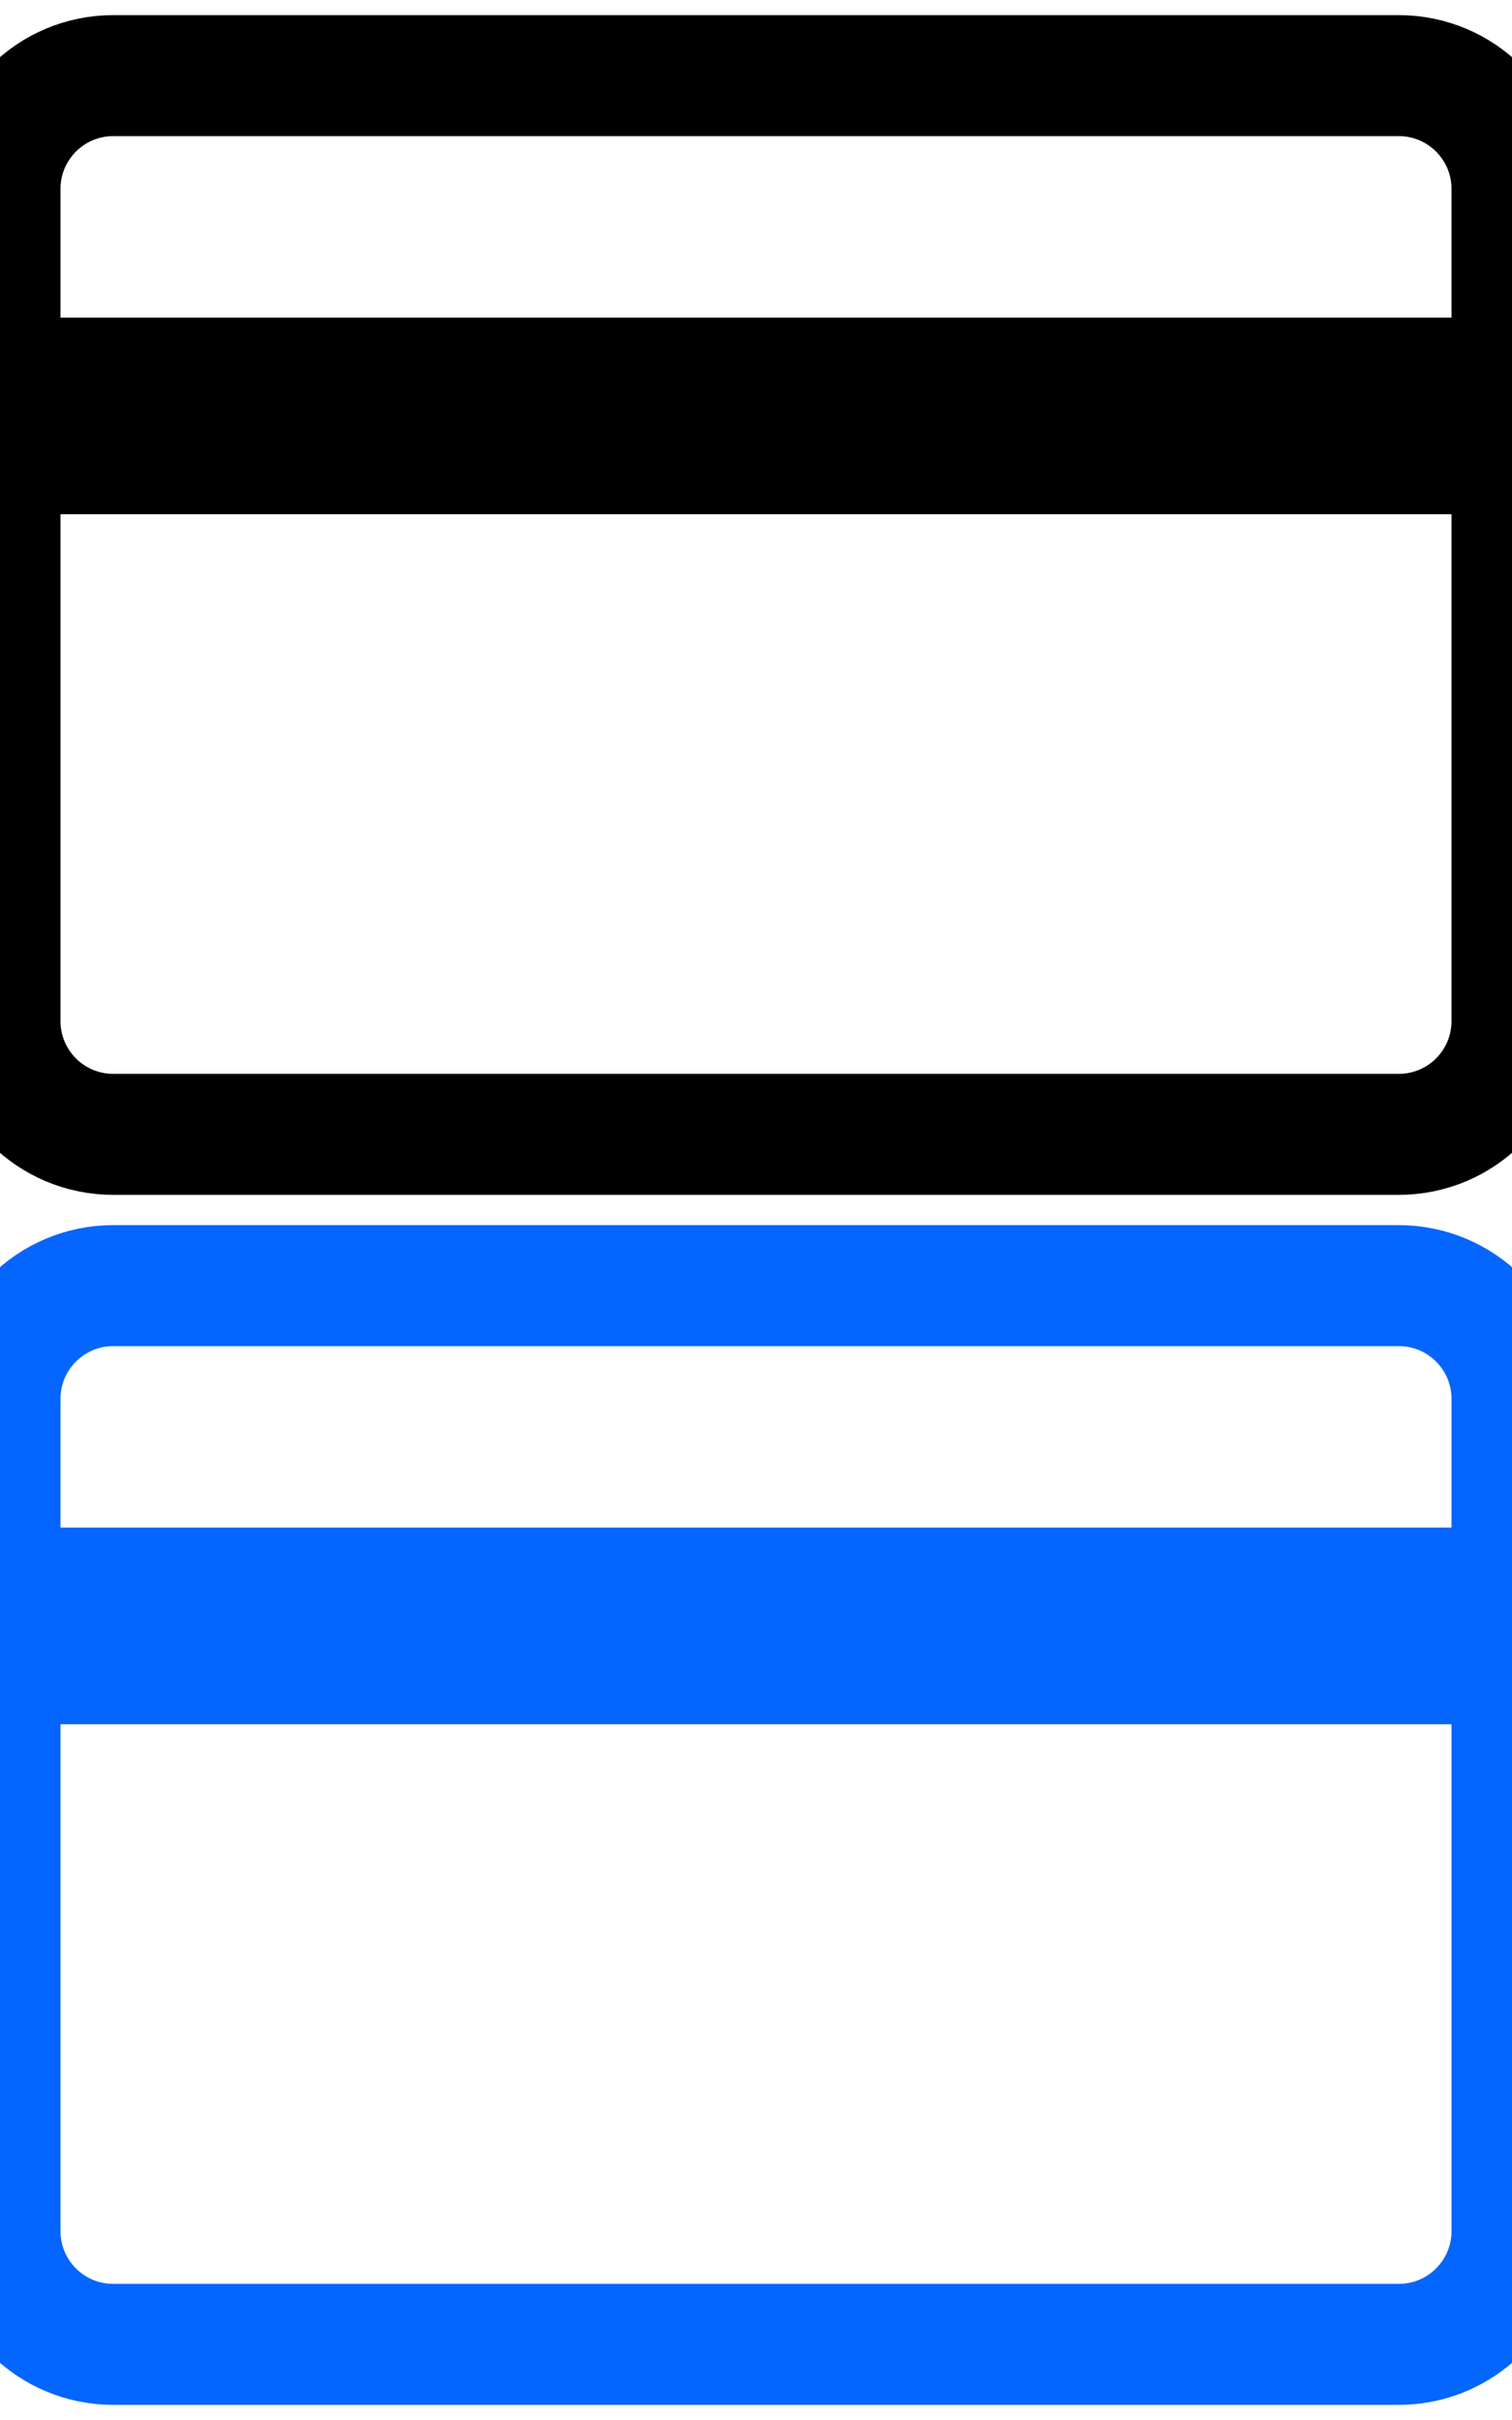 <?xml version="1.0" encoding="UTF-8"?>
<svg width="20px" height="32px" viewBox="0 0 20 32" version="1.1" xmlns="http://www.w3.org/2000/svg" xmlns:xlink="http://www.w3.org/1999/xlink">
    <!-- Generator: Sketch 63.1 (92452) - https://sketch.com -->
    <title>Artboard</title>
    <desc>Created with Sketch.</desc>
    <g id="Artboard" stroke="none" stroke-width="1" fill="none" fill-rule="evenodd" stroke-linecap="round">
        <g id="Group" transform="translate(0, 1)" stroke="#000000" stroke-width="1.6">
            <path d="M20,5 L0,5 L0,1.5 C0,0.67 0.67,0 1.5,0 L18.5,0 C19.33,0 20,0.67 20,1.5 L20,5 Z" id="Path" stroke-linejoin="round"></path>
            <path d="M18.5,14 L1.5,14 C0.67,14 0,13.33 0,12.5 L0,5 L20,5 L20,12.5 C20,13.33 19.33,14 18.5,14 Z" id="Path" stroke-linejoin="round"></path>
            <polygon id="Path" points="20 4 0 4 0 5 20 5"></polygon>
        </g>
        <g id="Group" transform="translate(0, 17)" stroke="#0566FF" stroke-width="1.6">
            <path d="M20,5 L0,5 L0,1.5 C0,0.67 0.67,0 1.5,0 L18.5,0 C19.33,0 20,0.67 20,1.5 L20,5 Z" id="Path" stroke-linejoin="round"></path>
            <path d="M18.5,14 L1.5,14 C0.67,14 0,13.33 0,12.5 L0,5 L20,5 L20,12.5 C20,13.33 19.33,14 18.5,14 Z" id="Path" stroke-linejoin="round"></path>
            <polygon id="Path" points="20 4 0 4 0 5 20 5"></polygon>
        </g>
    </g>
</svg>